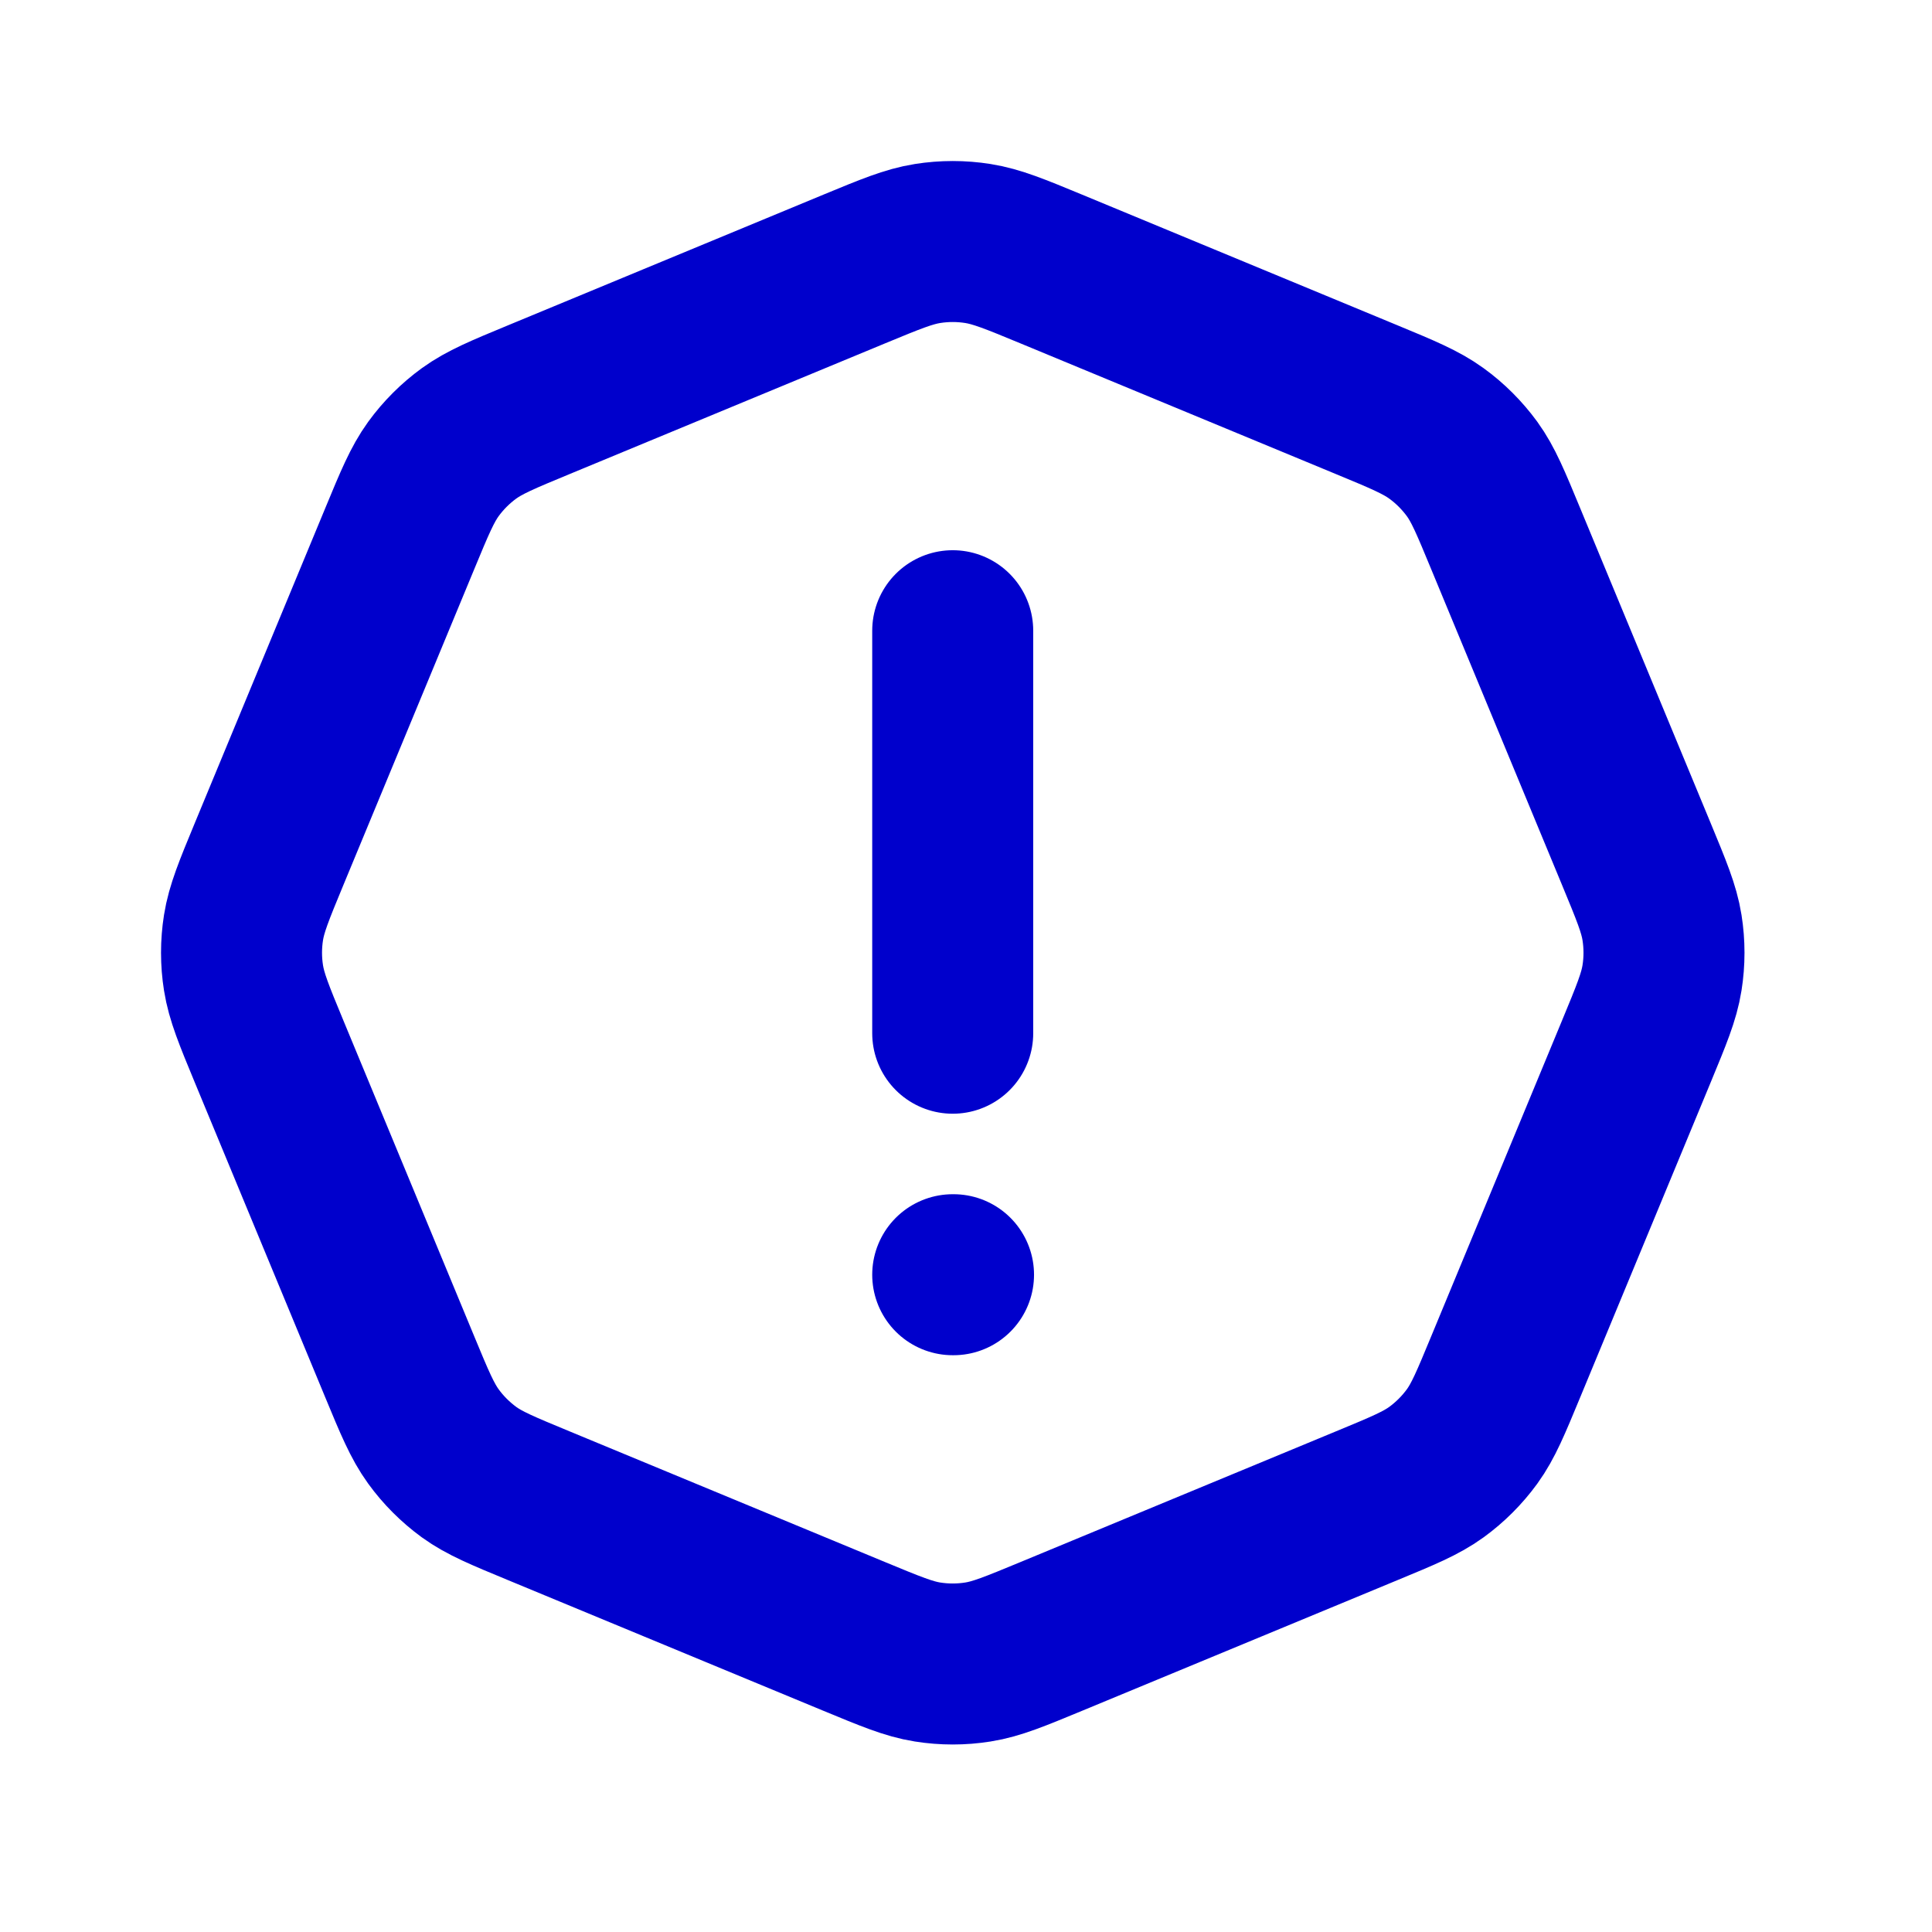 <svg width="24" height="24" viewBox="0 0 24 24" fill="none" xmlns="http://www.w3.org/2000/svg">
<path d="M11.835 7.835V12.835M11.835 15.835H11.845M4.964 6.696L3.342 10.611C3.155 11.063 3.062 11.289 3.025 11.522C2.992 11.73 2.992 11.941 3.025 12.148C3.062 12.382 3.155 12.608 3.342 13.06L4.964 16.975C5.151 17.427 5.245 17.652 5.384 17.844C5.507 18.014 5.657 18.163 5.826 18.287C6.018 18.426 6.244 18.519 6.696 18.706L10.611 20.328C11.063 20.515 11.289 20.609 11.522 20.646C11.73 20.679 11.941 20.679 12.148 20.646C12.382 20.609 12.608 20.515 13.06 20.328L16.975 18.706C17.427 18.519 17.652 18.426 17.844 18.287C18.014 18.163 18.163 18.014 18.287 17.844C18.426 17.652 18.519 17.427 18.706 16.975L20.328 13.06C20.515 12.608 20.609 12.382 20.646 12.148C20.679 11.941 20.679 11.73 20.646 11.522C20.609 11.289 20.515 11.063 20.328 10.611L18.706 6.696C18.519 6.244 18.426 6.018 18.287 5.826C18.163 5.657 18.014 5.507 17.844 5.384C17.652 5.245 17.427 5.151 16.975 4.964L13.06 3.342C12.608 3.155 12.382 3.062 12.148 3.025C11.941 2.992 11.73 2.992 11.522 3.025C11.289 3.062 11.063 3.155 10.611 3.342L6.696 4.964C6.244 5.151 6.018 5.245 5.826 5.384C5.657 5.507 5.507 5.657 5.384 5.826C5.245 6.018 5.151 6.244 4.964 6.696Z" stroke="#0000CC" stroke-width="2" stroke-linecap="round" stroke-linejoin="round"/>
</svg>
